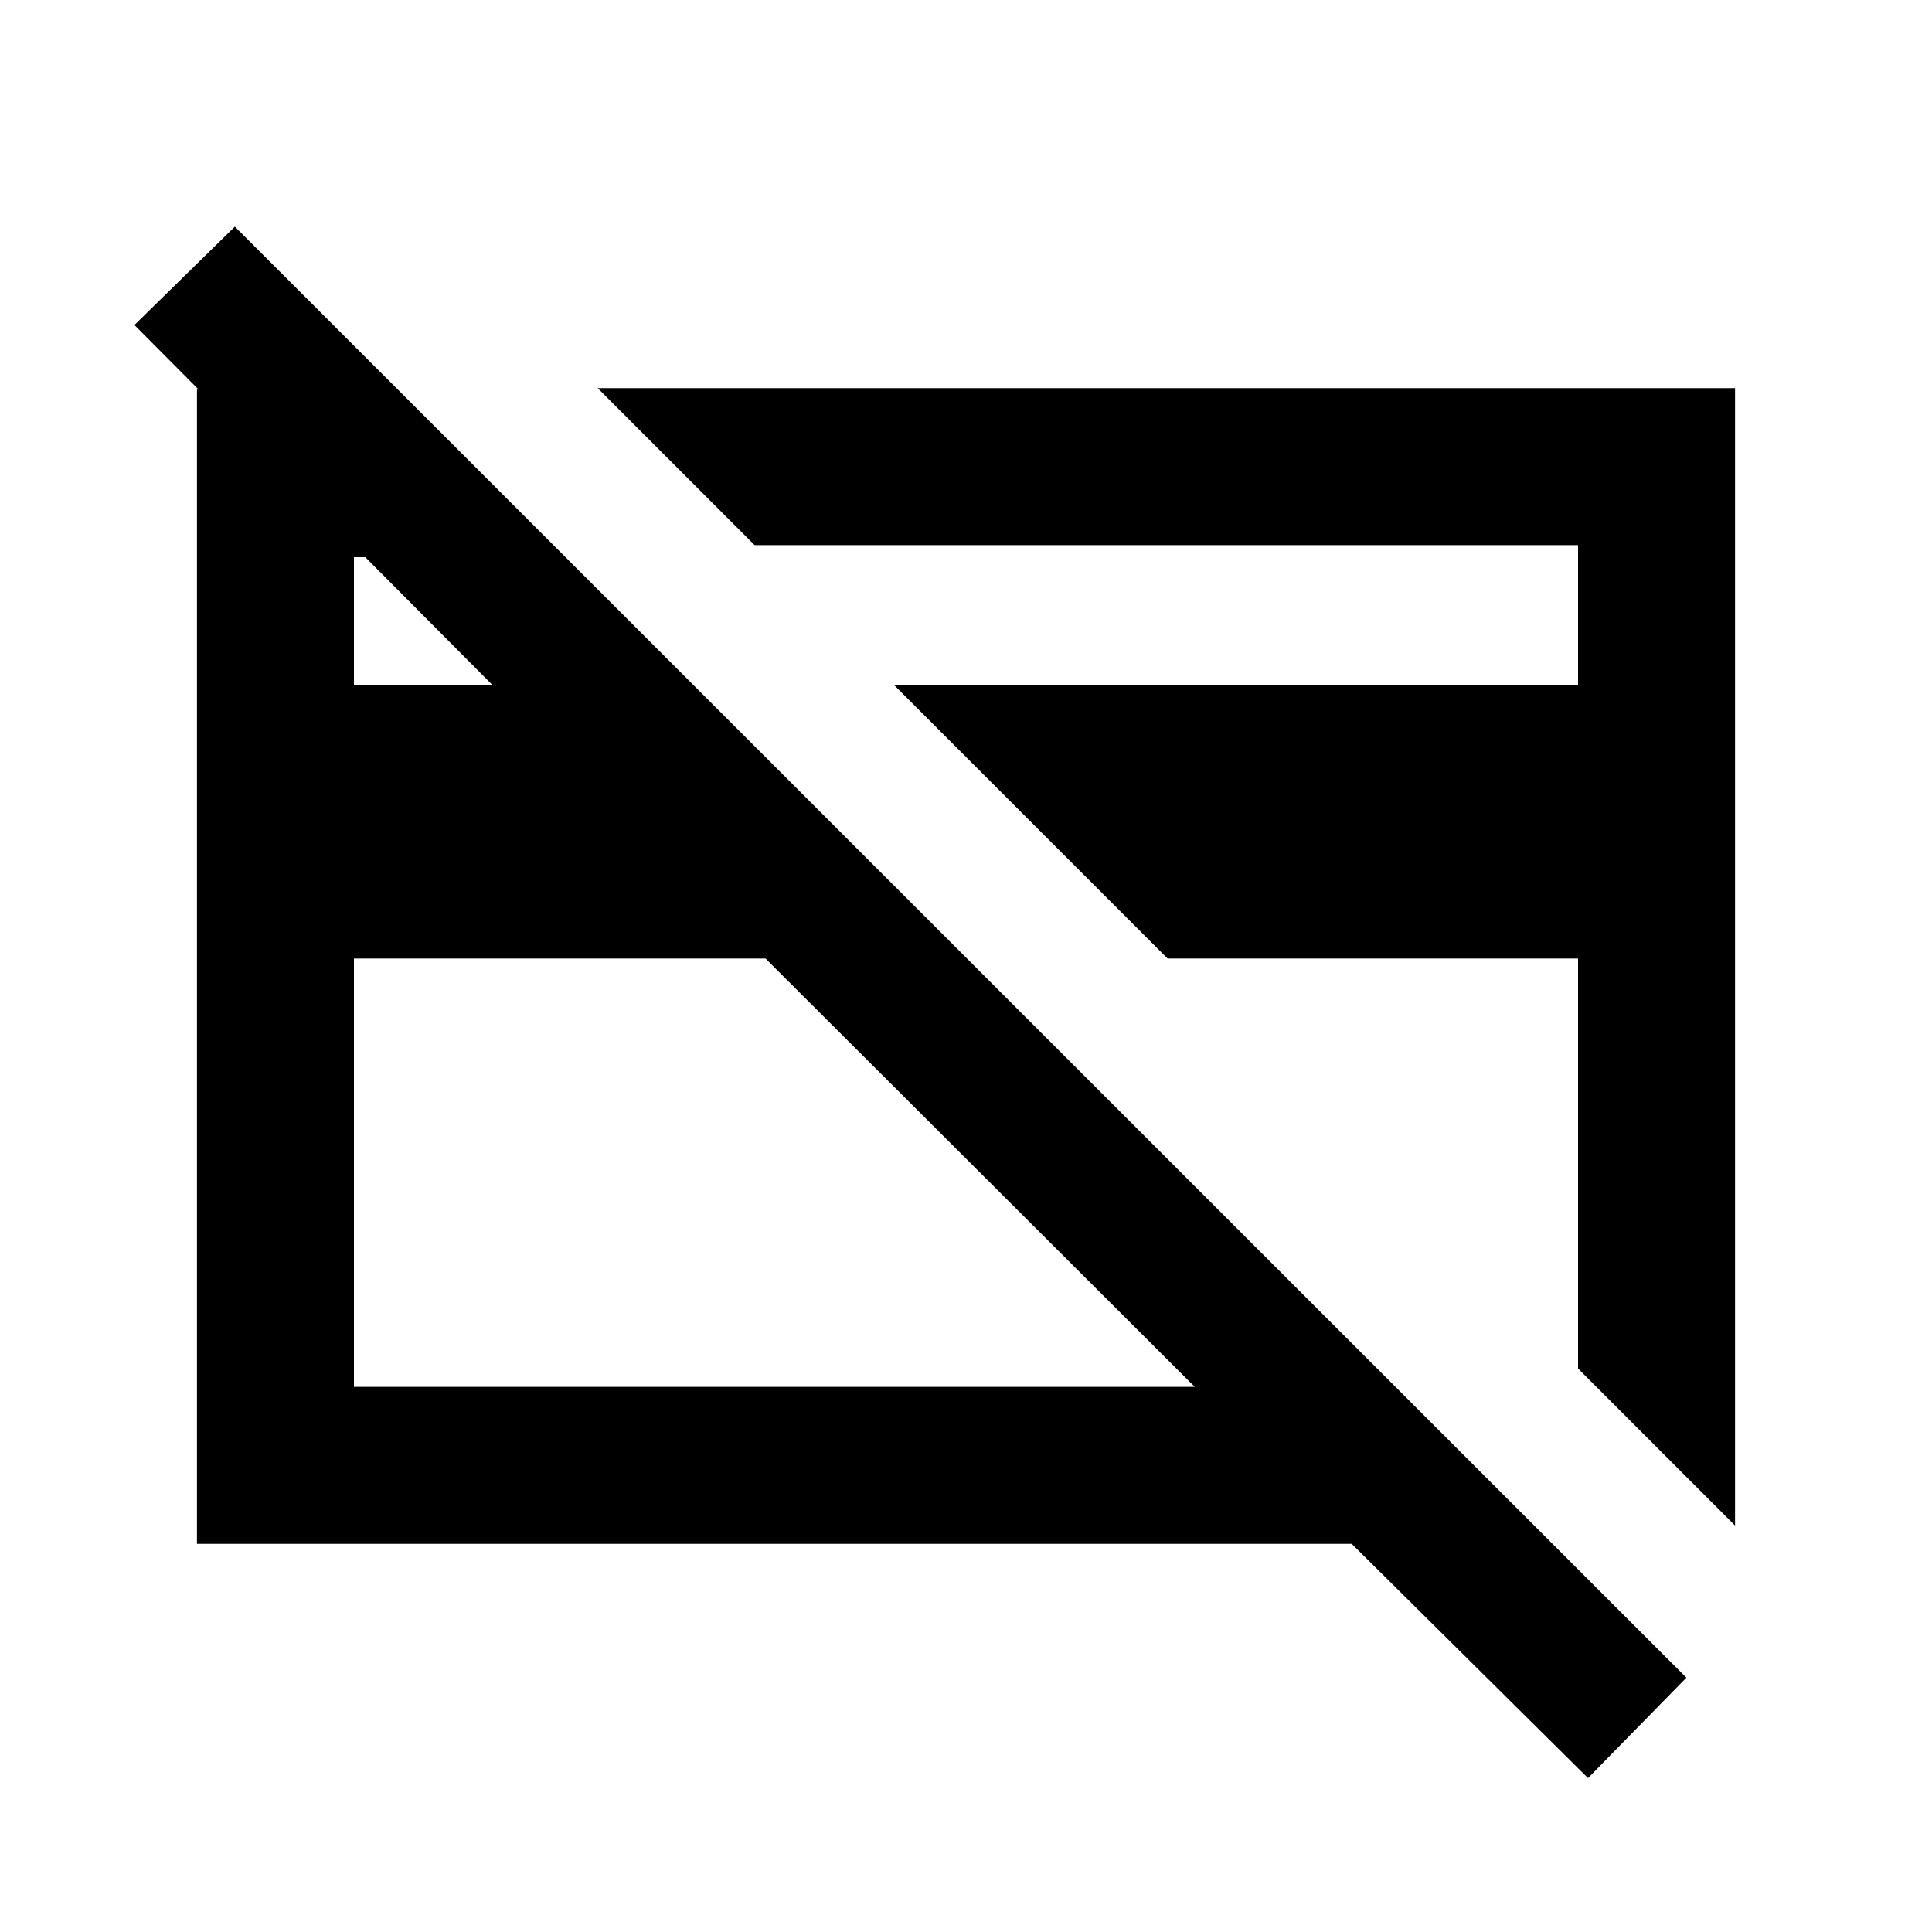 <svg xmlns="http://www.w3.org/2000/svg" height="20" viewBox="0 -960 960 960" width="20"><path d="m862.13-201.98-78-78v-203.74H580.15l-136-136h339.98v-69.41H374.98l-78-78h565.15v565.15ZM381.78-482.52Zm201.02.72Zm-202.41-1.92H175.87v212.85h417.8L380.39-483.72ZM789.07-76.48l-117.4-116.39H97.87v-573.54h99.8l83.29 83.28H175.87v63.41h68.72L66.8-798.5l49.9-48.89 721.26 721.02-48.89 49.89Z"/></svg>